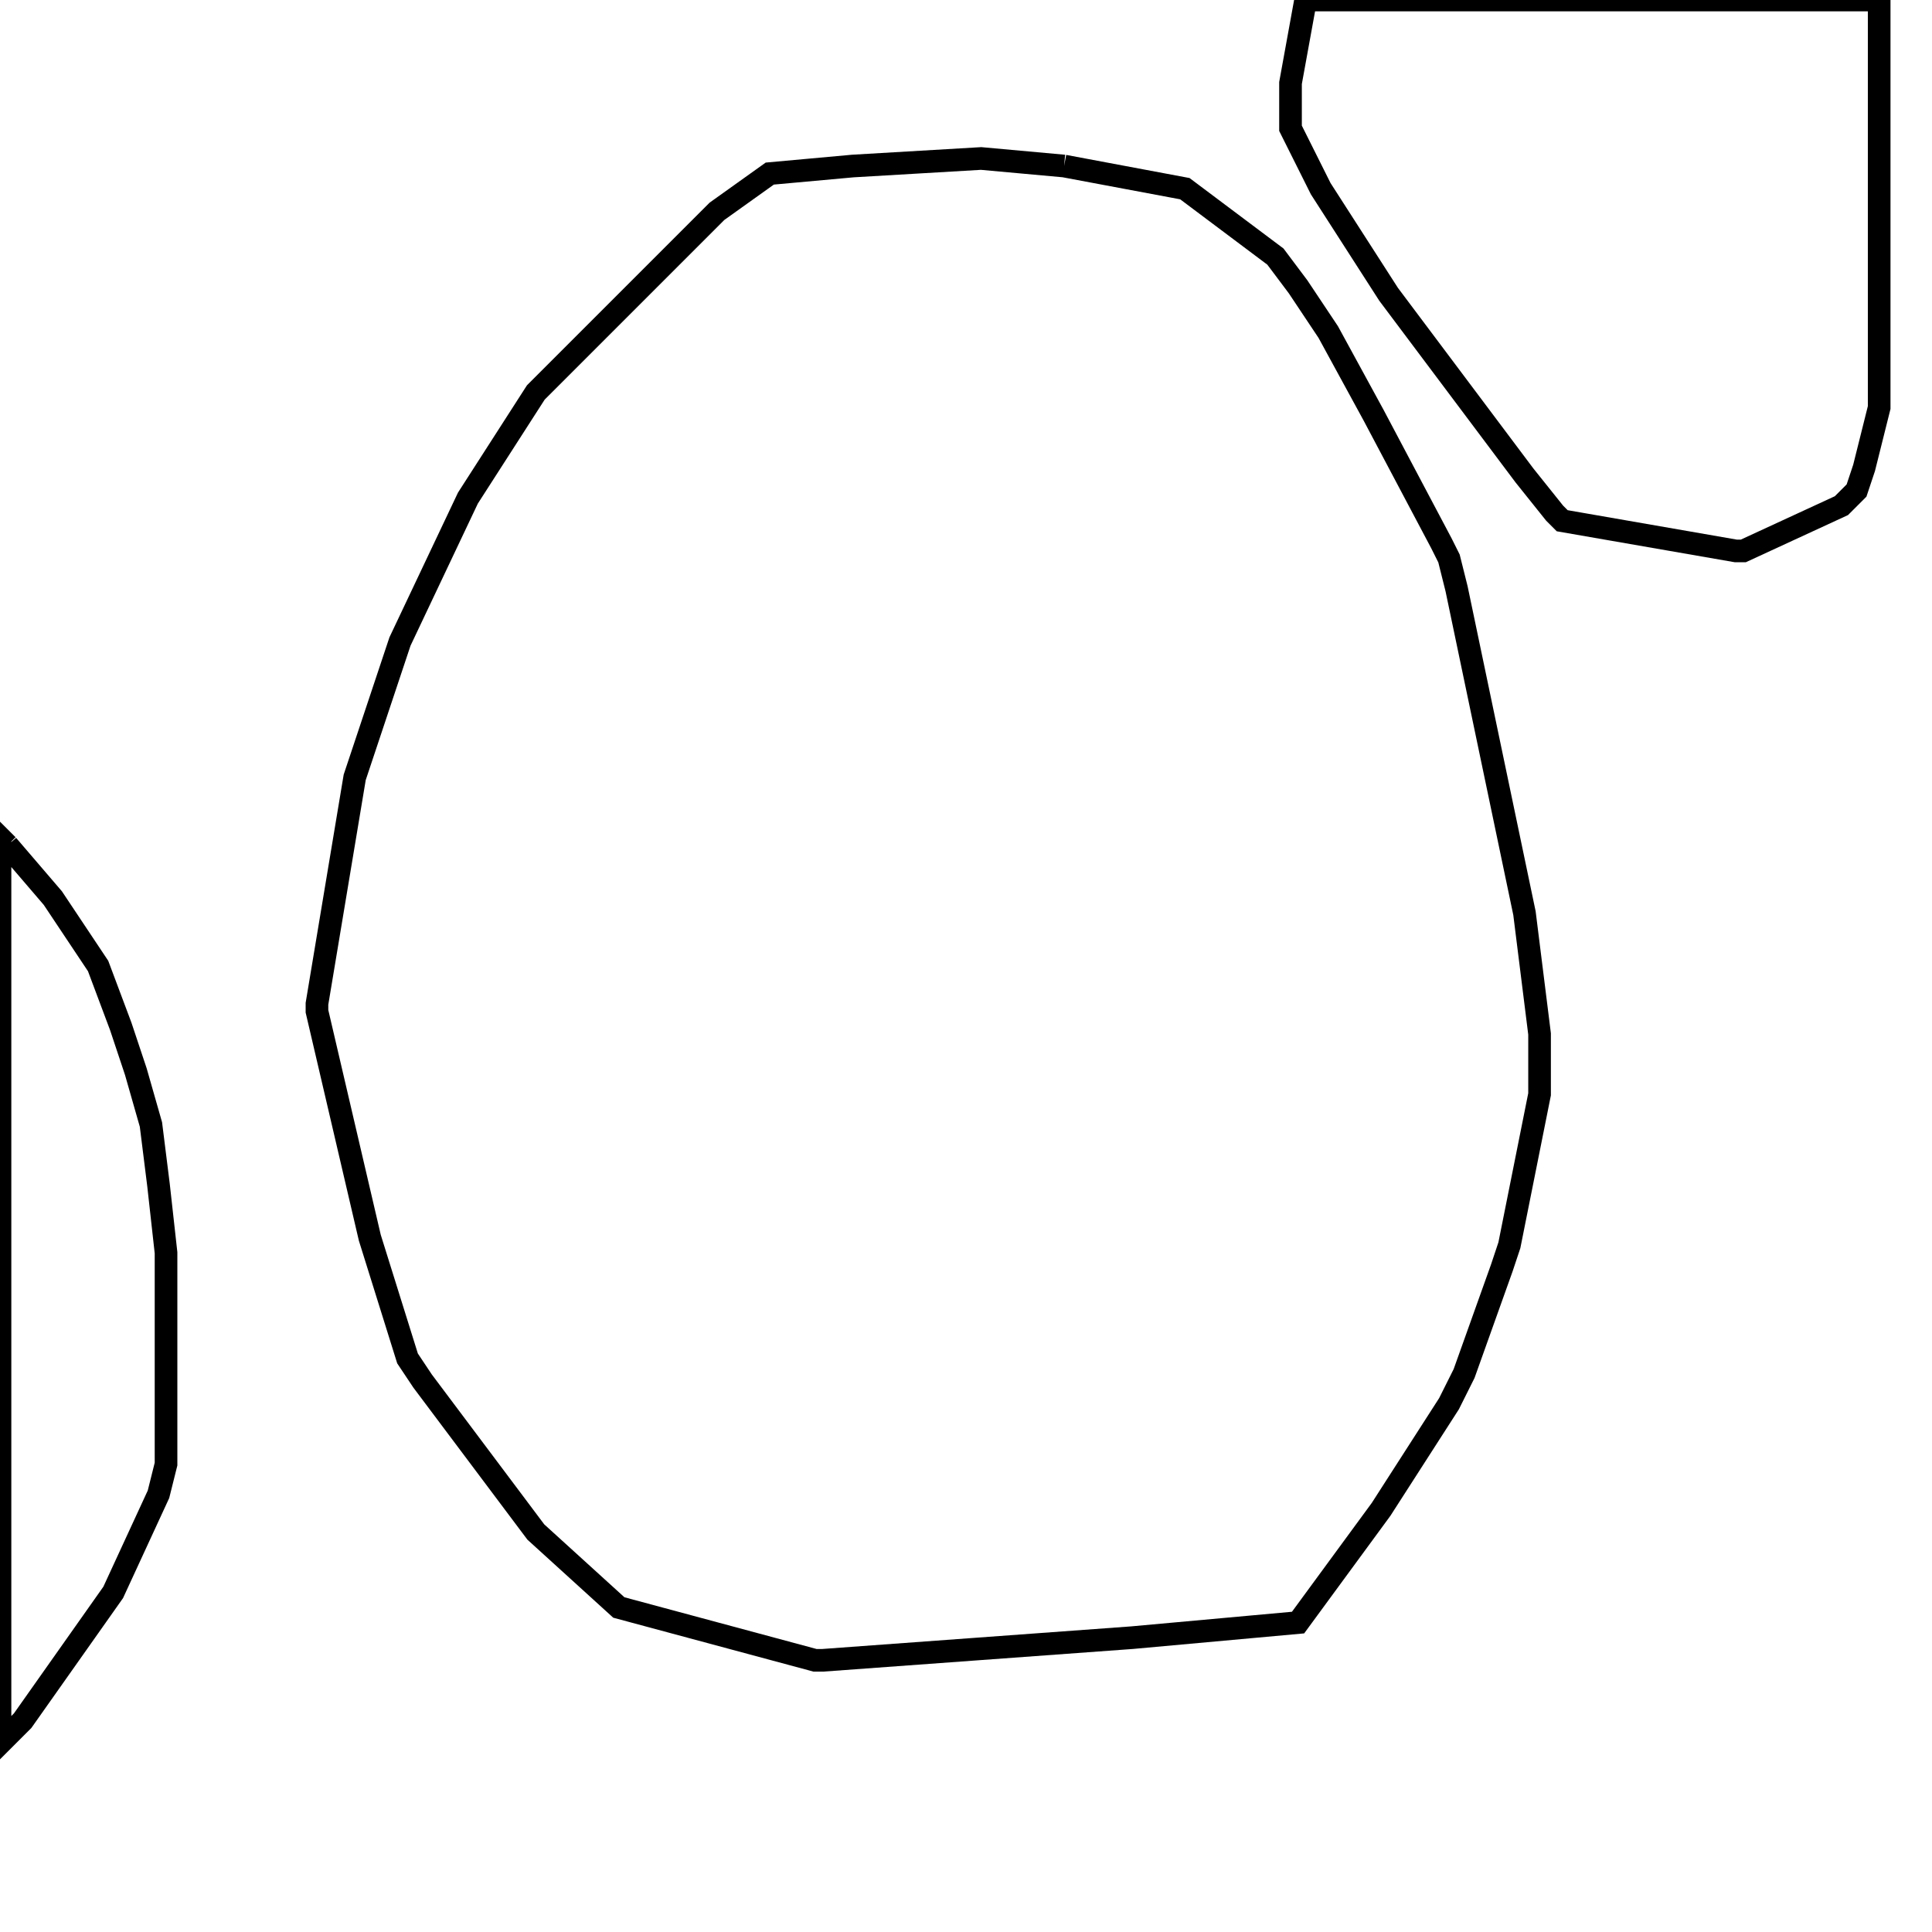<svg width="256" height="256" xmlns="http://www.w3.org/2000/svg" fill-opacity="0" stroke="black" stroke-width="3" ><path d="M141 22 157 25 169 34 172 38 176 44 182 55 191 72 192 74 193 78 202 121 204 137 204 145 200 165 199 168 194 182 192 186 183 200 172 215 150 217 109 220 108 220 82 213 71 203 56 183 54 180 49 164 42 134 42 133 47 103 53 85 62 66 71 52 95 28 102 23 113 22 130 21 141 22 "/><path d="M249 0 249 54 247 62 246 65 244 67 231 73 230 73 207 69 206 68 202 63 184 39 175 25 171 17 171 11 173 0 249 0 "/><path d="M1 112 7 119 13 128 16 136 18 142 20 149 21 157 22 166 22 194 21 198 15 211 3 228 0 231 0 111 1 112 "/></svg>